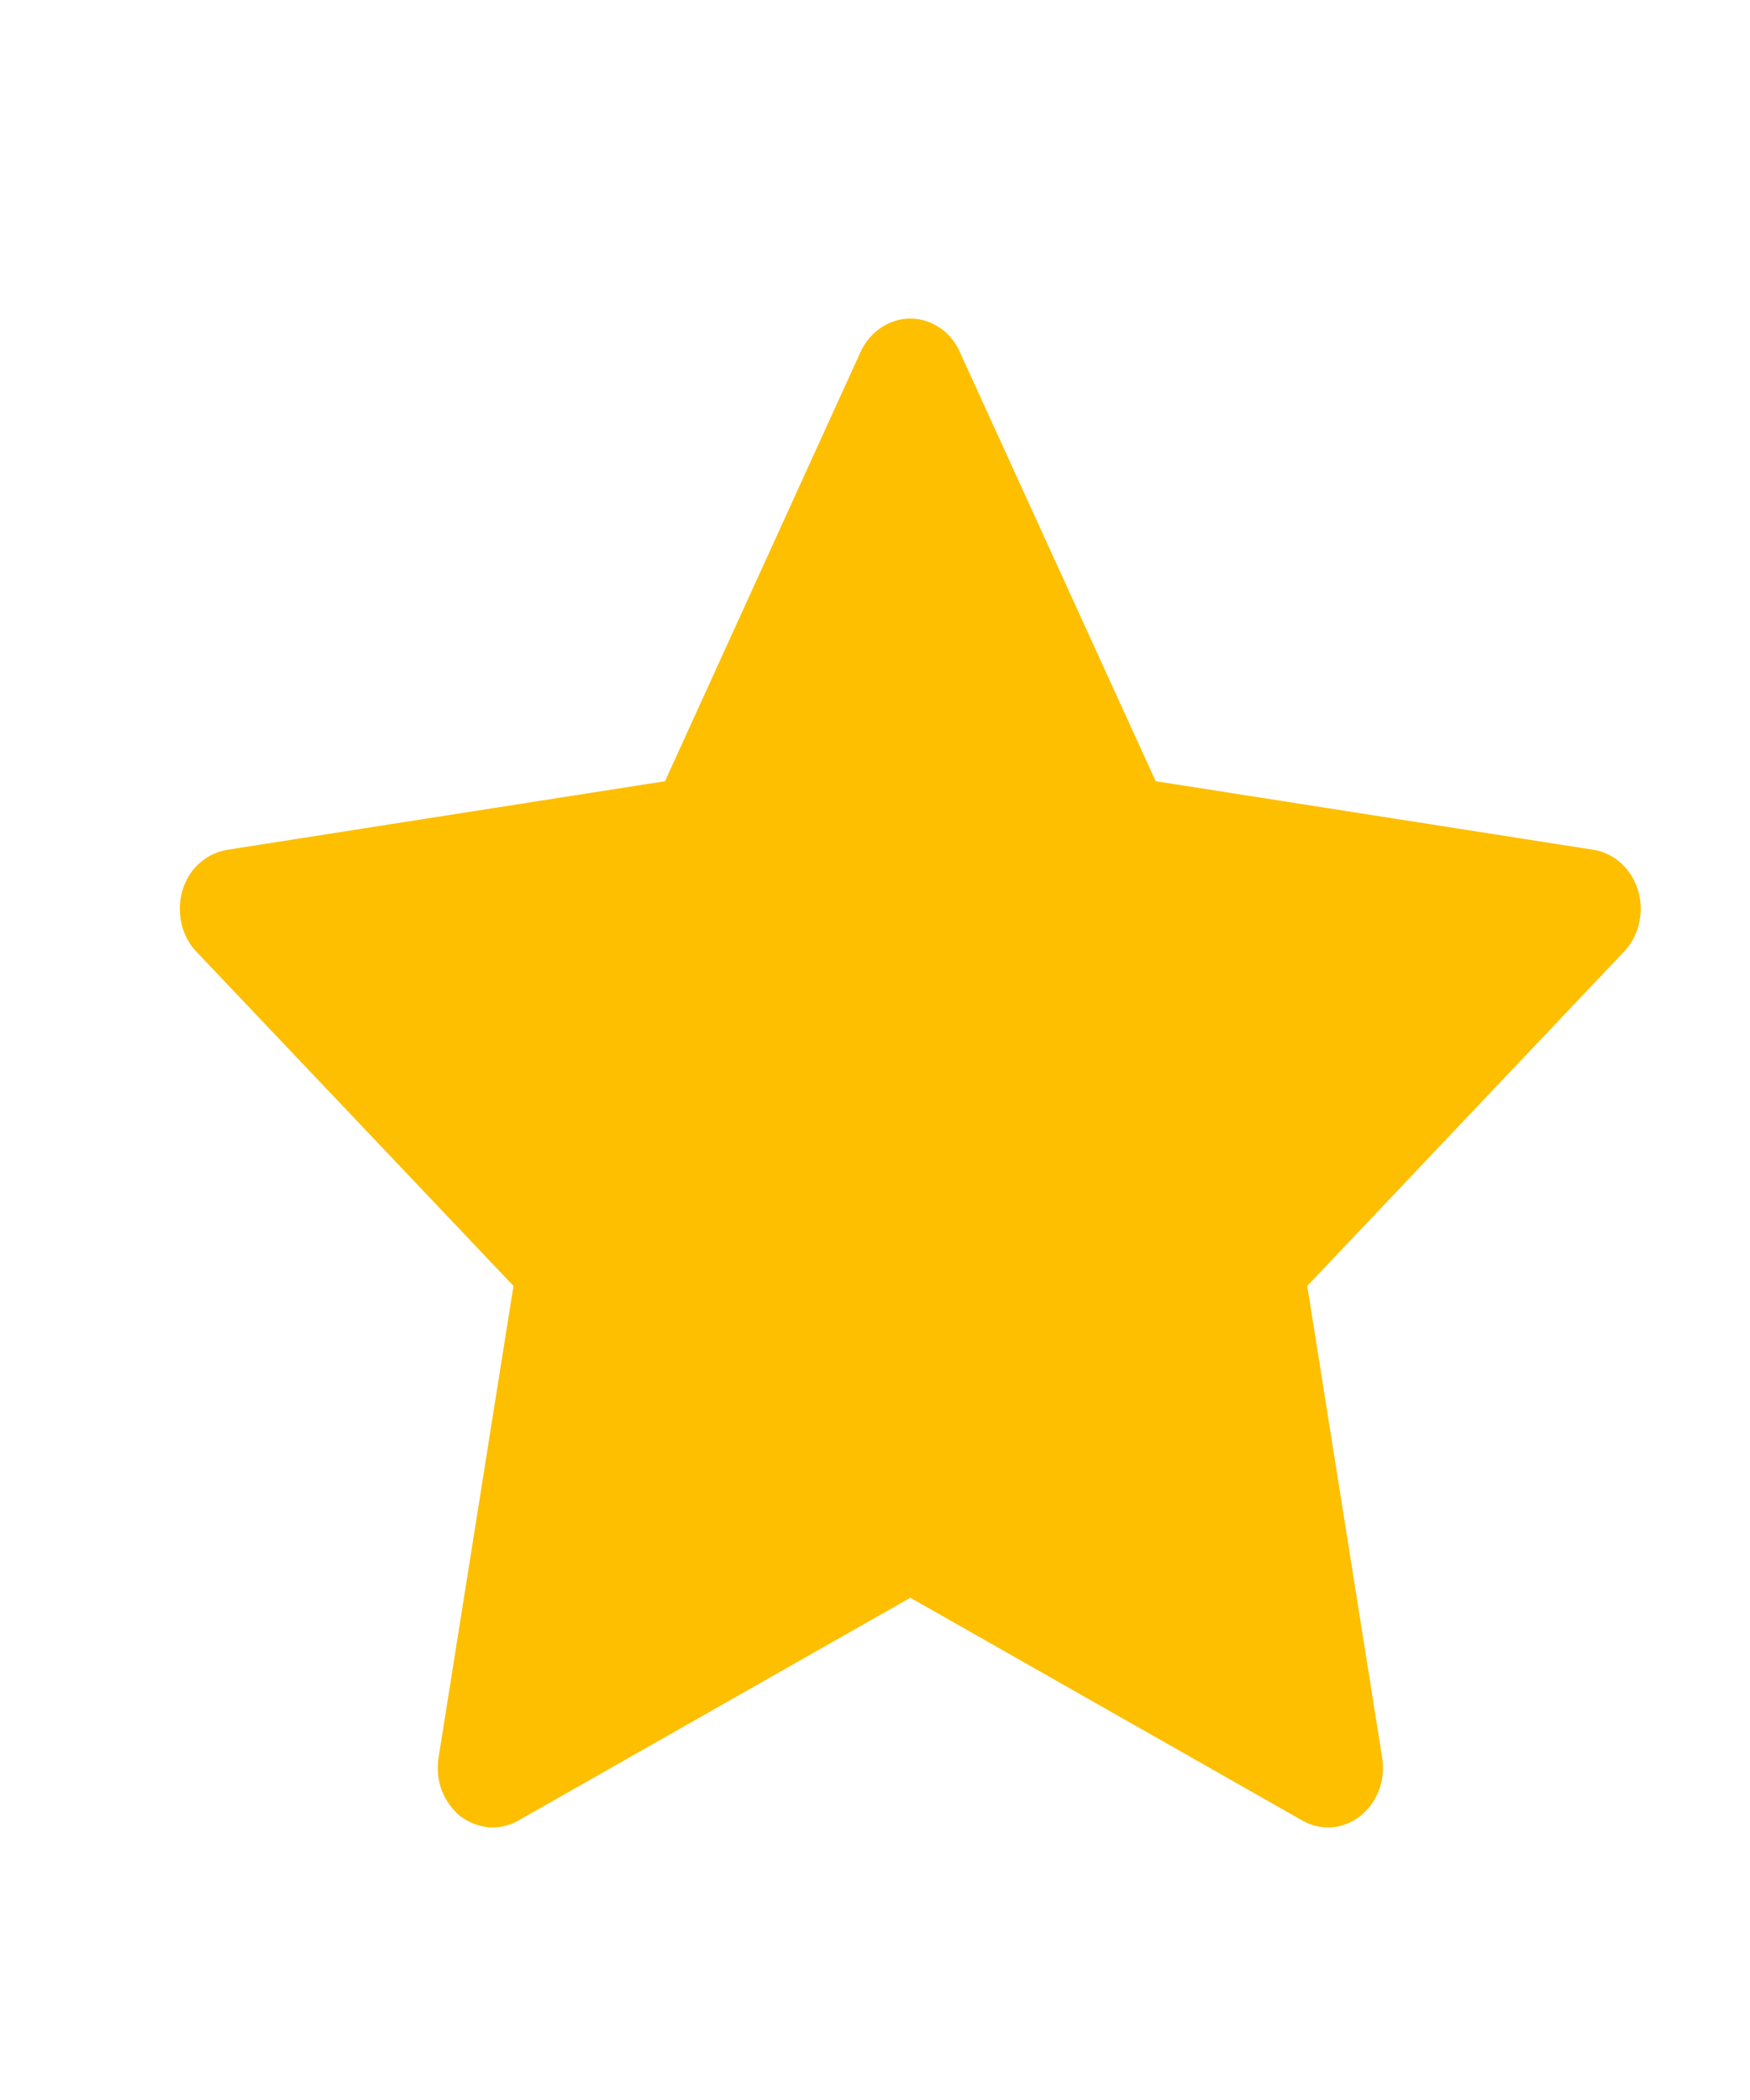 <svg width="5" height="6" viewBox="0 0 5 6" fill="none" xmlns="http://www.w3.org/2000/svg">
<path d="M4.553 2.428L3.302 2.232L2.742 1.005C2.727 0.971 2.702 0.944 2.671 0.928C2.593 0.886 2.498 0.921 2.459 1.005L1.9 2.232L0.649 2.428C0.614 2.434 0.583 2.451 0.558 2.478C0.529 2.51 0.513 2.554 0.514 2.599C0.514 2.644 0.531 2.688 0.561 2.719L1.467 3.674L1.253 5.022C1.248 5.053 1.251 5.085 1.262 5.115C1.273 5.144 1.292 5.17 1.315 5.189C1.339 5.207 1.367 5.218 1.397 5.221C1.426 5.223 1.456 5.216 1.482 5.201L2.601 4.565L3.72 5.201C3.751 5.219 3.786 5.225 3.82 5.219C3.906 5.203 3.964 5.115 3.949 5.022L3.735 3.674L4.64 2.719C4.665 2.693 4.681 2.659 4.686 2.622C4.699 2.528 4.639 2.442 4.553 2.428Z" fill="#FDBF00"/>
</svg>
